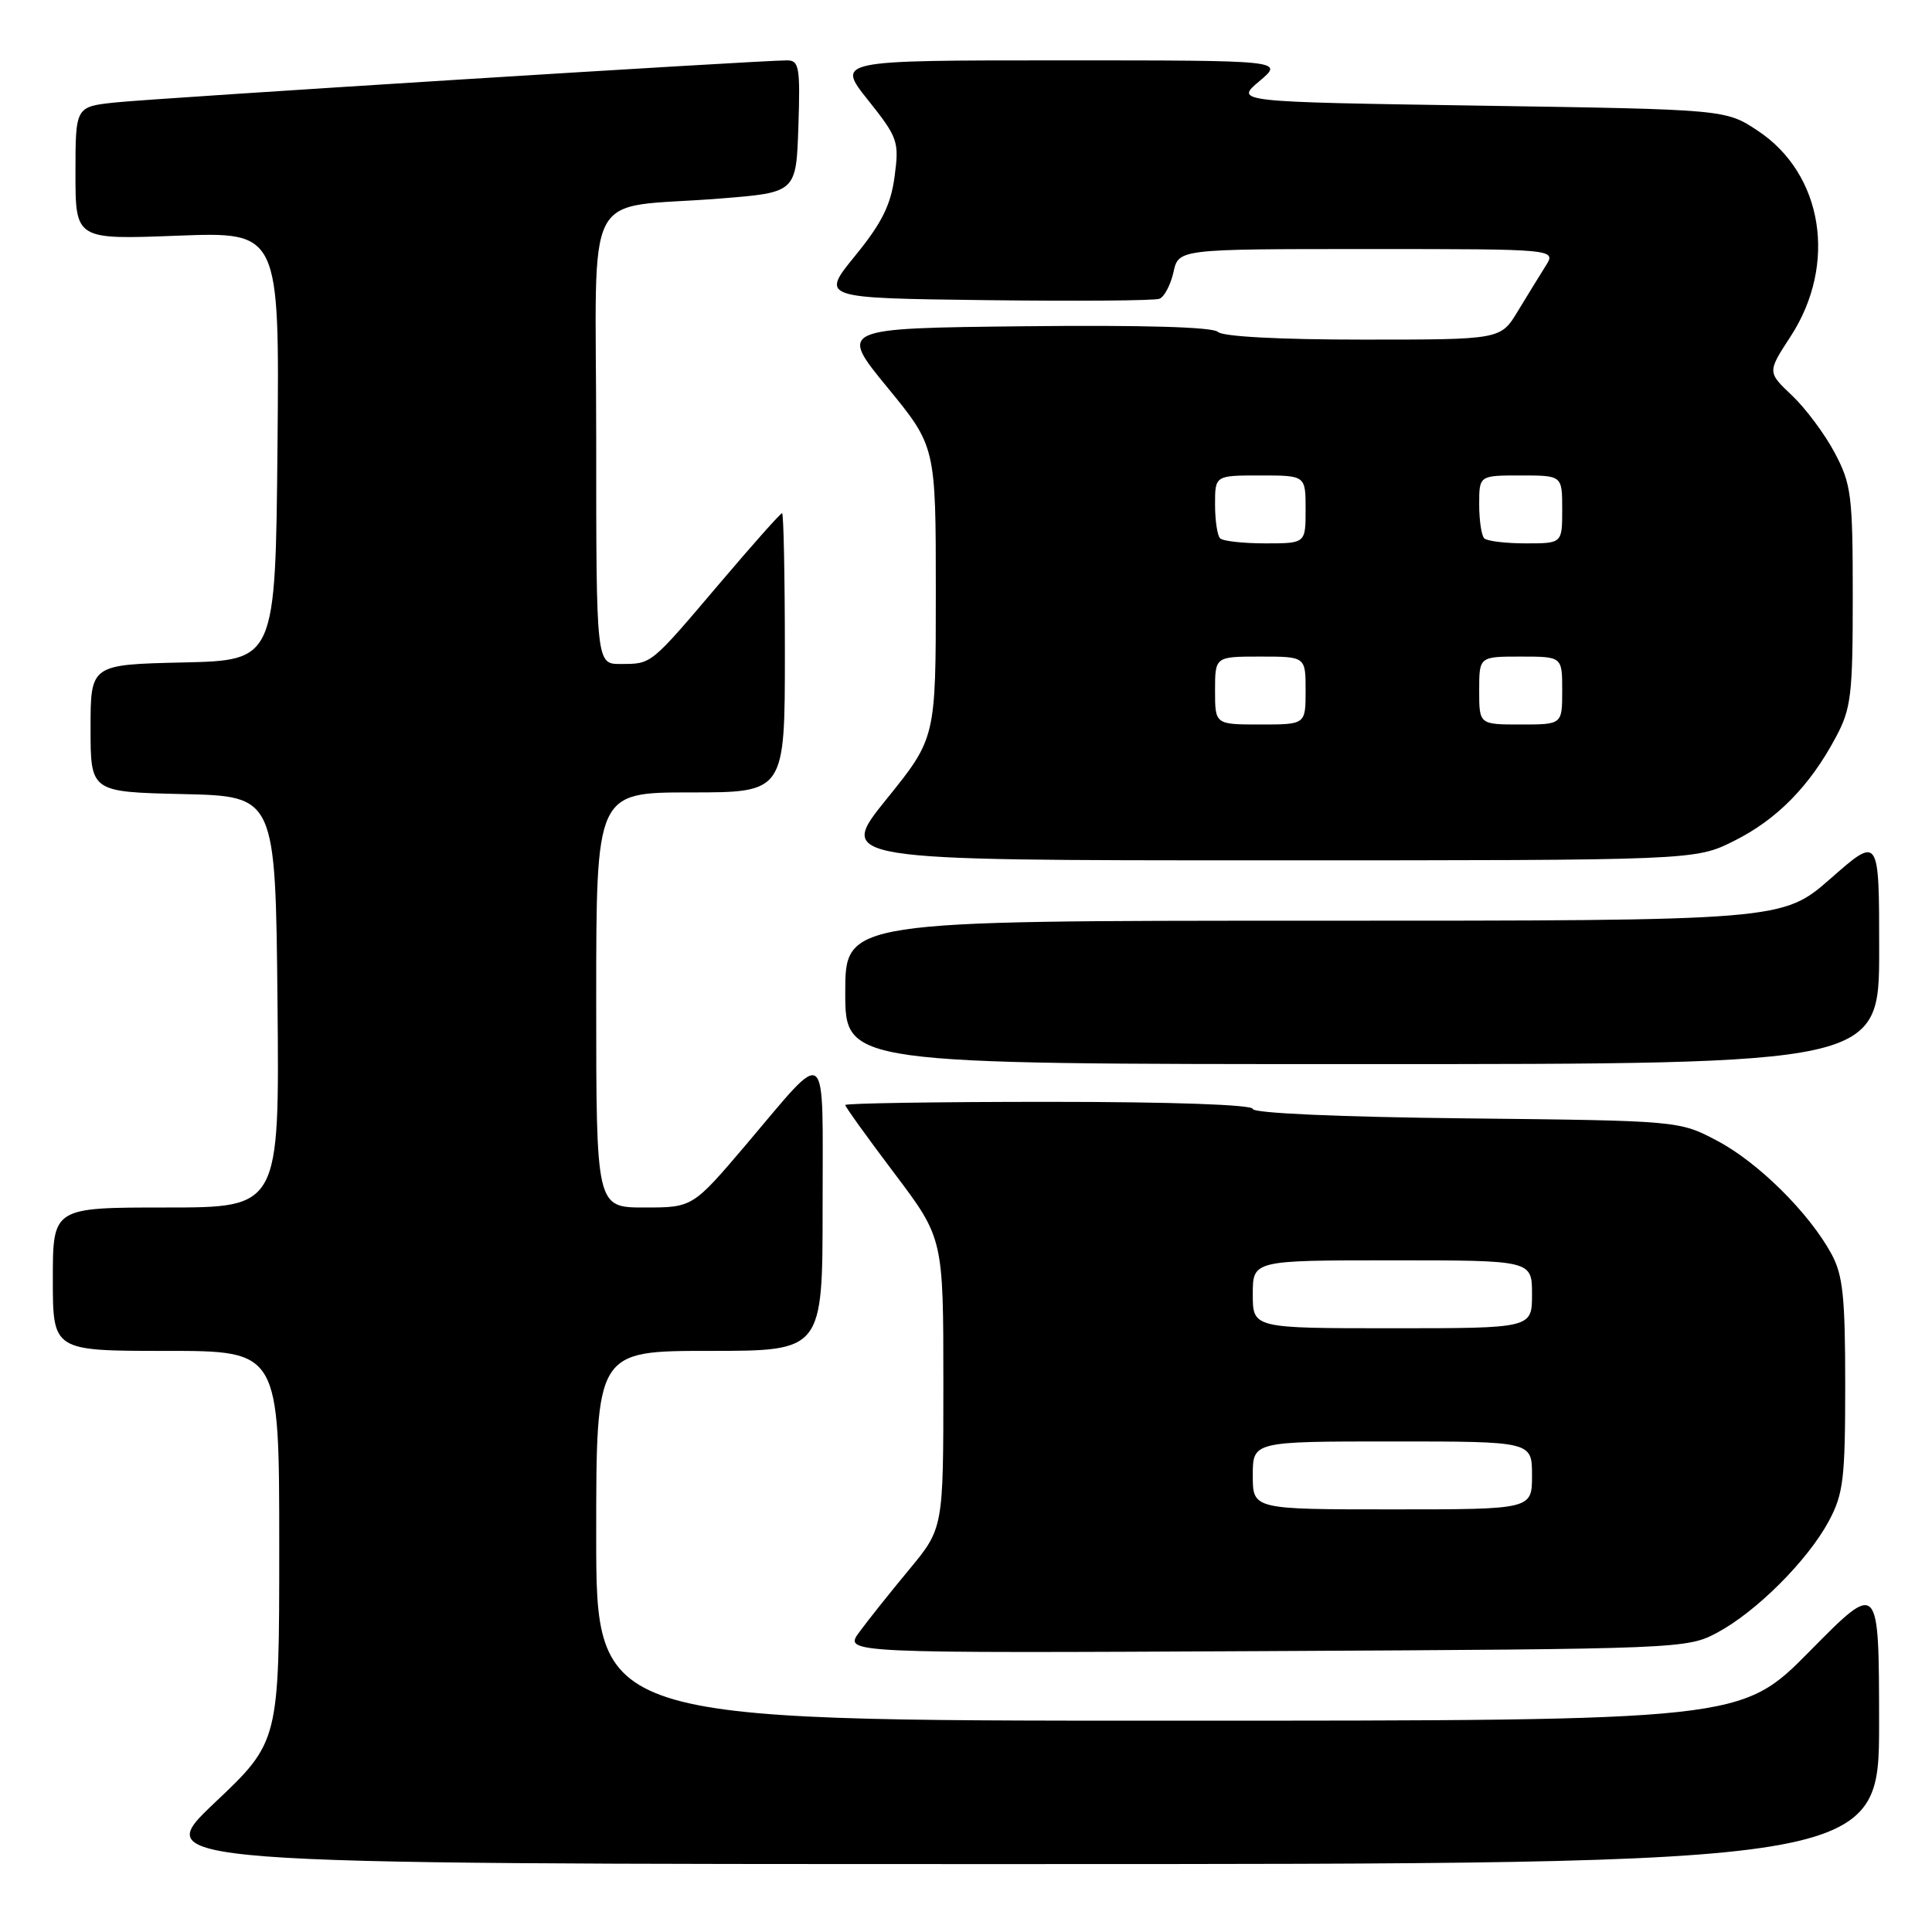 <?xml version="1.0" encoding="UTF-8" standalone="no"?>
<!DOCTYPE svg PUBLIC "-//W3C//DTD SVG 1.1//EN" "http://www.w3.org/Graphics/SVG/1.1/DTD/svg11.dtd" >
<svg xmlns="http://www.w3.org/2000/svg" xmlns:xlink="http://www.w3.org/1999/xlink" version="1.1" viewBox="0 0 256 256">
 <g >
 <path fill="currentColor"
d=" M 248.99 228.25 C 248.97 209.50 248.97 209.50 239.84 218.75 C 230.72 228.00 230.72 228.00 154.86 228.00 C 79.00 228.00 79.00 228.00 79.00 203.50 C 79.00 179.00 79.00 179.00 94.00 179.00 C 109.00 179.00 109.00 179.00 109.00 159.88 C 109.00 137.88 109.92 138.63 98.91 151.61 C 91.78 160.00 91.78 160.00 85.39 160.00 C 79.00 160.00 79.00 160.00 79.00 132.50 C 79.00 105.00 79.00 105.00 91.50 105.00 C 104.00 105.00 104.00 105.00 104.00 86.50 C 104.00 76.33 103.83 68.00 103.63 68.00 C 103.42 68.00 99.72 72.16 95.40 77.25 C 86.12 88.18 86.39 87.97 82.25 87.98 C 79.00 88.00 79.00 88.00 79.00 58.05 C 79.00 23.69 76.86 27.80 95.50 26.30 C 105.50 25.50 105.50 25.50 105.79 16.75 C 106.05 8.90 105.89 8.00 104.29 8.00 C 100.69 7.99 20.34 13.03 15.25 13.58 C 10.00 14.14 10.00 14.14 10.00 22.95 C 10.00 31.75 10.00 31.75 23.52 31.23 C 37.03 30.72 37.03 30.72 36.77 59.11 C 36.50 87.50 36.50 87.50 24.25 87.78 C 12.00 88.06 12.00 88.06 12.00 96.50 C 12.00 104.94 12.00 104.94 24.25 105.22 C 36.50 105.50 36.50 105.50 36.77 132.75 C 37.03 160.00 37.03 160.00 22.02 160.00 C 7.00 160.00 7.00 160.00 7.00 169.50 C 7.00 179.00 7.00 179.00 22.00 179.00 C 37.00 179.00 37.00 179.00 37.00 204.89 C 37.00 230.78 37.00 230.78 28.43 238.89 C 19.87 247.00 19.87 247.00 134.43 247.00 C 249.00 247.00 249.00 247.00 248.99 228.25 Z  M 227.55 216.33 C 232.74 213.55 239.55 206.74 242.33 201.55 C 244.26 197.95 244.50 195.95 244.50 183.50 C 244.50 171.81 244.20 168.95 242.67 166.14 C 239.70 160.69 232.96 154.02 227.54 151.16 C 222.50 148.50 222.50 148.50 194.25 148.19 C 177.44 148.01 166.00 147.50 166.00 146.94 C 166.00 146.38 155.24 146.00 139.00 146.00 C 124.15 146.00 112.00 146.19 112.00 146.42 C 112.00 146.65 114.92 150.72 118.50 155.46 C 125.00 164.08 125.00 164.08 125.00 183.30 C 125.00 202.51 125.00 202.51 120.44 208.01 C 117.93 211.03 114.97 214.75 113.85 216.28 C 111.82 219.06 111.82 219.06 167.66 218.78 C 222.77 218.50 223.55 218.47 227.55 216.33 Z  M 249.00 125.88 C 249.00 110.76 249.00 110.76 242.60 116.38 C 236.19 122.00 236.19 122.00 174.10 122.00 C 112.00 122.00 112.00 122.00 112.00 131.50 C 112.00 141.00 112.00 141.00 180.50 141.00 C 249.00 141.00 249.00 141.00 249.00 125.88 Z  M 229.76 111.43 C 235.44 108.60 239.80 104.17 243.24 97.72 C 245.29 93.90 245.50 92.13 245.50 79.00 C 245.50 65.63 245.31 64.15 243.11 60.00 C 241.80 57.52 239.25 54.11 237.45 52.40 C 234.18 49.31 234.18 49.31 237.27 44.57 C 243.48 35.01 241.58 23.06 232.91 17.32 C 228.65 14.50 228.65 14.50 196.13 14.00 C 163.61 13.50 163.61 13.50 166.88 10.75 C 170.15 8.00 170.15 8.00 140.49 8.00 C 110.83 8.00 110.83 8.00 115.01 13.25 C 118.98 18.24 119.16 18.74 118.54 23.38 C 118.04 27.15 116.86 29.54 113.32 33.88 C 108.74 39.50 108.74 39.50 130.60 39.77 C 142.62 39.92 152.98 39.84 153.63 39.59 C 154.28 39.34 155.11 37.75 155.49 36.07 C 156.16 33.00 156.16 33.00 181.19 33.00 C 206.23 33.00 206.23 33.00 204.80 35.25 C 204.02 36.49 202.36 39.19 201.11 41.25 C 198.84 45.00 198.84 45.00 180.62 45.00 C 169.59 45.00 162.00 44.60 161.38 43.98 C 160.73 43.33 151.48 43.06 135.76 43.23 C 111.16 43.50 111.16 43.50 117.58 51.33 C 124.00 59.16 124.00 59.16 124.00 78.48 C 124.00 97.80 124.00 97.80 117.46 105.90 C 110.92 114.00 110.92 114.00 167.76 114.00 C 224.61 114.00 224.61 114.00 229.76 111.43 Z  M 166.00 195.50 C 166.00 191.00 166.00 191.00 184.50 191.00 C 203.00 191.00 203.00 191.00 203.00 195.50 C 203.00 200.00 203.00 200.00 184.50 200.00 C 166.00 200.00 166.00 200.00 166.00 195.50 Z  M 166.00 171.50 C 166.00 167.00 166.00 167.00 184.50 167.00 C 203.00 167.00 203.00 167.00 203.00 171.50 C 203.00 176.00 203.00 176.00 184.50 176.00 C 166.00 176.00 166.00 176.00 166.00 171.50 Z  M 161.00 91.50 C 161.00 87.00 161.00 87.00 167.00 87.00 C 173.00 87.00 173.00 87.00 173.00 91.50 C 173.00 96.00 173.00 96.00 167.00 96.00 C 161.00 96.00 161.00 96.00 161.00 91.50 Z  M 196.00 91.50 C 196.00 87.00 196.00 87.00 201.50 87.00 C 207.00 87.00 207.00 87.00 207.00 91.50 C 207.00 96.00 207.00 96.00 201.50 96.00 C 196.00 96.00 196.00 96.00 196.00 91.50 Z  M 161.67 71.33 C 161.30 70.97 161.00 68.94 161.00 66.83 C 161.00 63.00 161.00 63.00 167.00 63.00 C 173.00 63.00 173.00 63.00 173.00 67.50 C 173.00 72.00 173.00 72.00 167.67 72.00 C 164.73 72.00 162.03 71.70 161.67 71.33 Z  M 196.67 71.33 C 196.30 70.97 196.00 68.94 196.00 66.83 C 196.00 63.00 196.00 63.00 201.50 63.00 C 207.00 63.00 207.00 63.00 207.00 67.50 C 207.00 72.00 207.00 72.00 202.17 72.00 C 199.51 72.00 197.03 71.70 196.67 71.33 Z "/>
</g>
</svg>